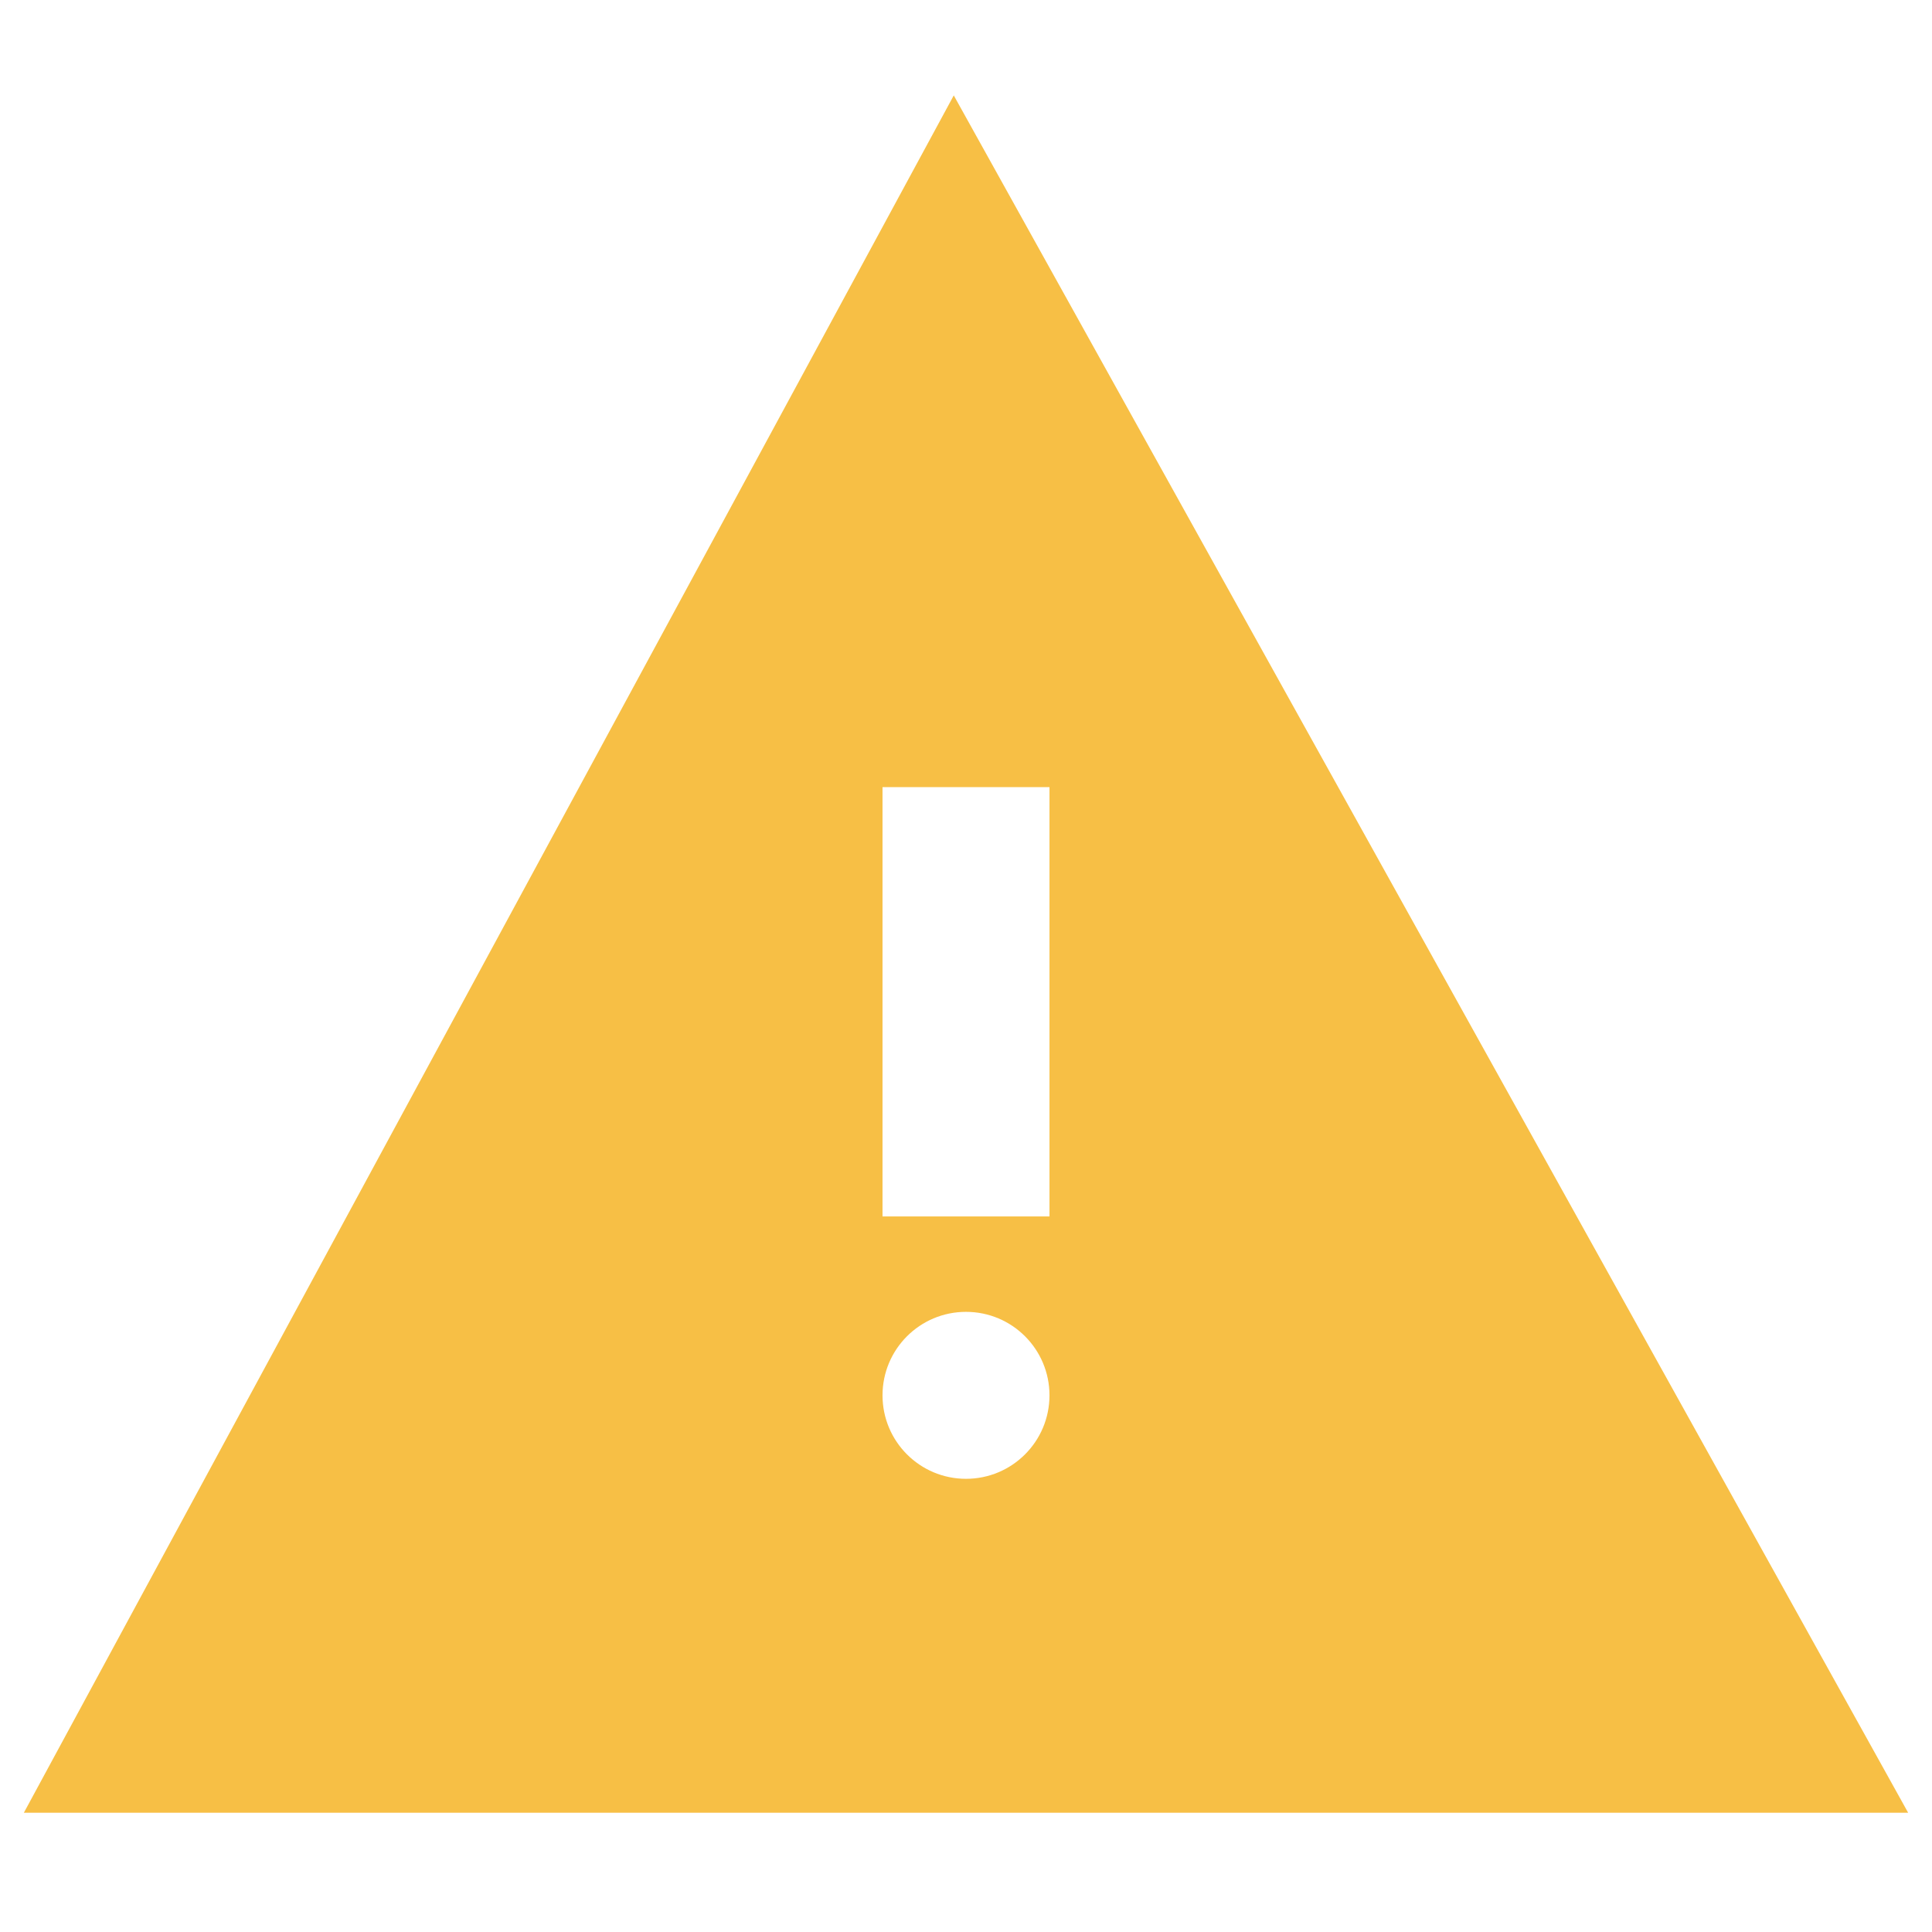 <?xml version="1.0" encoding="UTF-8"?>
<svg width="81px" height="81px" viewBox="0 0 81 81" version="1.1" xmlns="http://www.w3.org/2000/svg" xmlns:xlink="http://www.w3.org/1999/xlink">
    <!-- Generator: Sketch 46.2 (44496) - http://www.bohemiancoding.com/sketch -->
    <title>alert</title>
    <desc>Created with Sketch.</desc>
    <defs></defs>
    <g id="Page-1" stroke="none" stroke-width="1" fill="none" fill-rule="evenodd">
        <g id="alert" fill="#F7BF45">
            <path d="M39.987,4 L1,76 L80,76 L39.987,4 Z M40.5,62 C38.566,62 37,60.434 37,58.5 C37,56.566 38.566,55 40.5,55 C42.434,55 44,56.566 44,58.5 C44,60.434 42.434,62 40.5,62 Z M37,51 L37,33 L44,33 L44,51 L37,51 Z" id="Page-1"></path>
        </g>
    </g>
</svg>